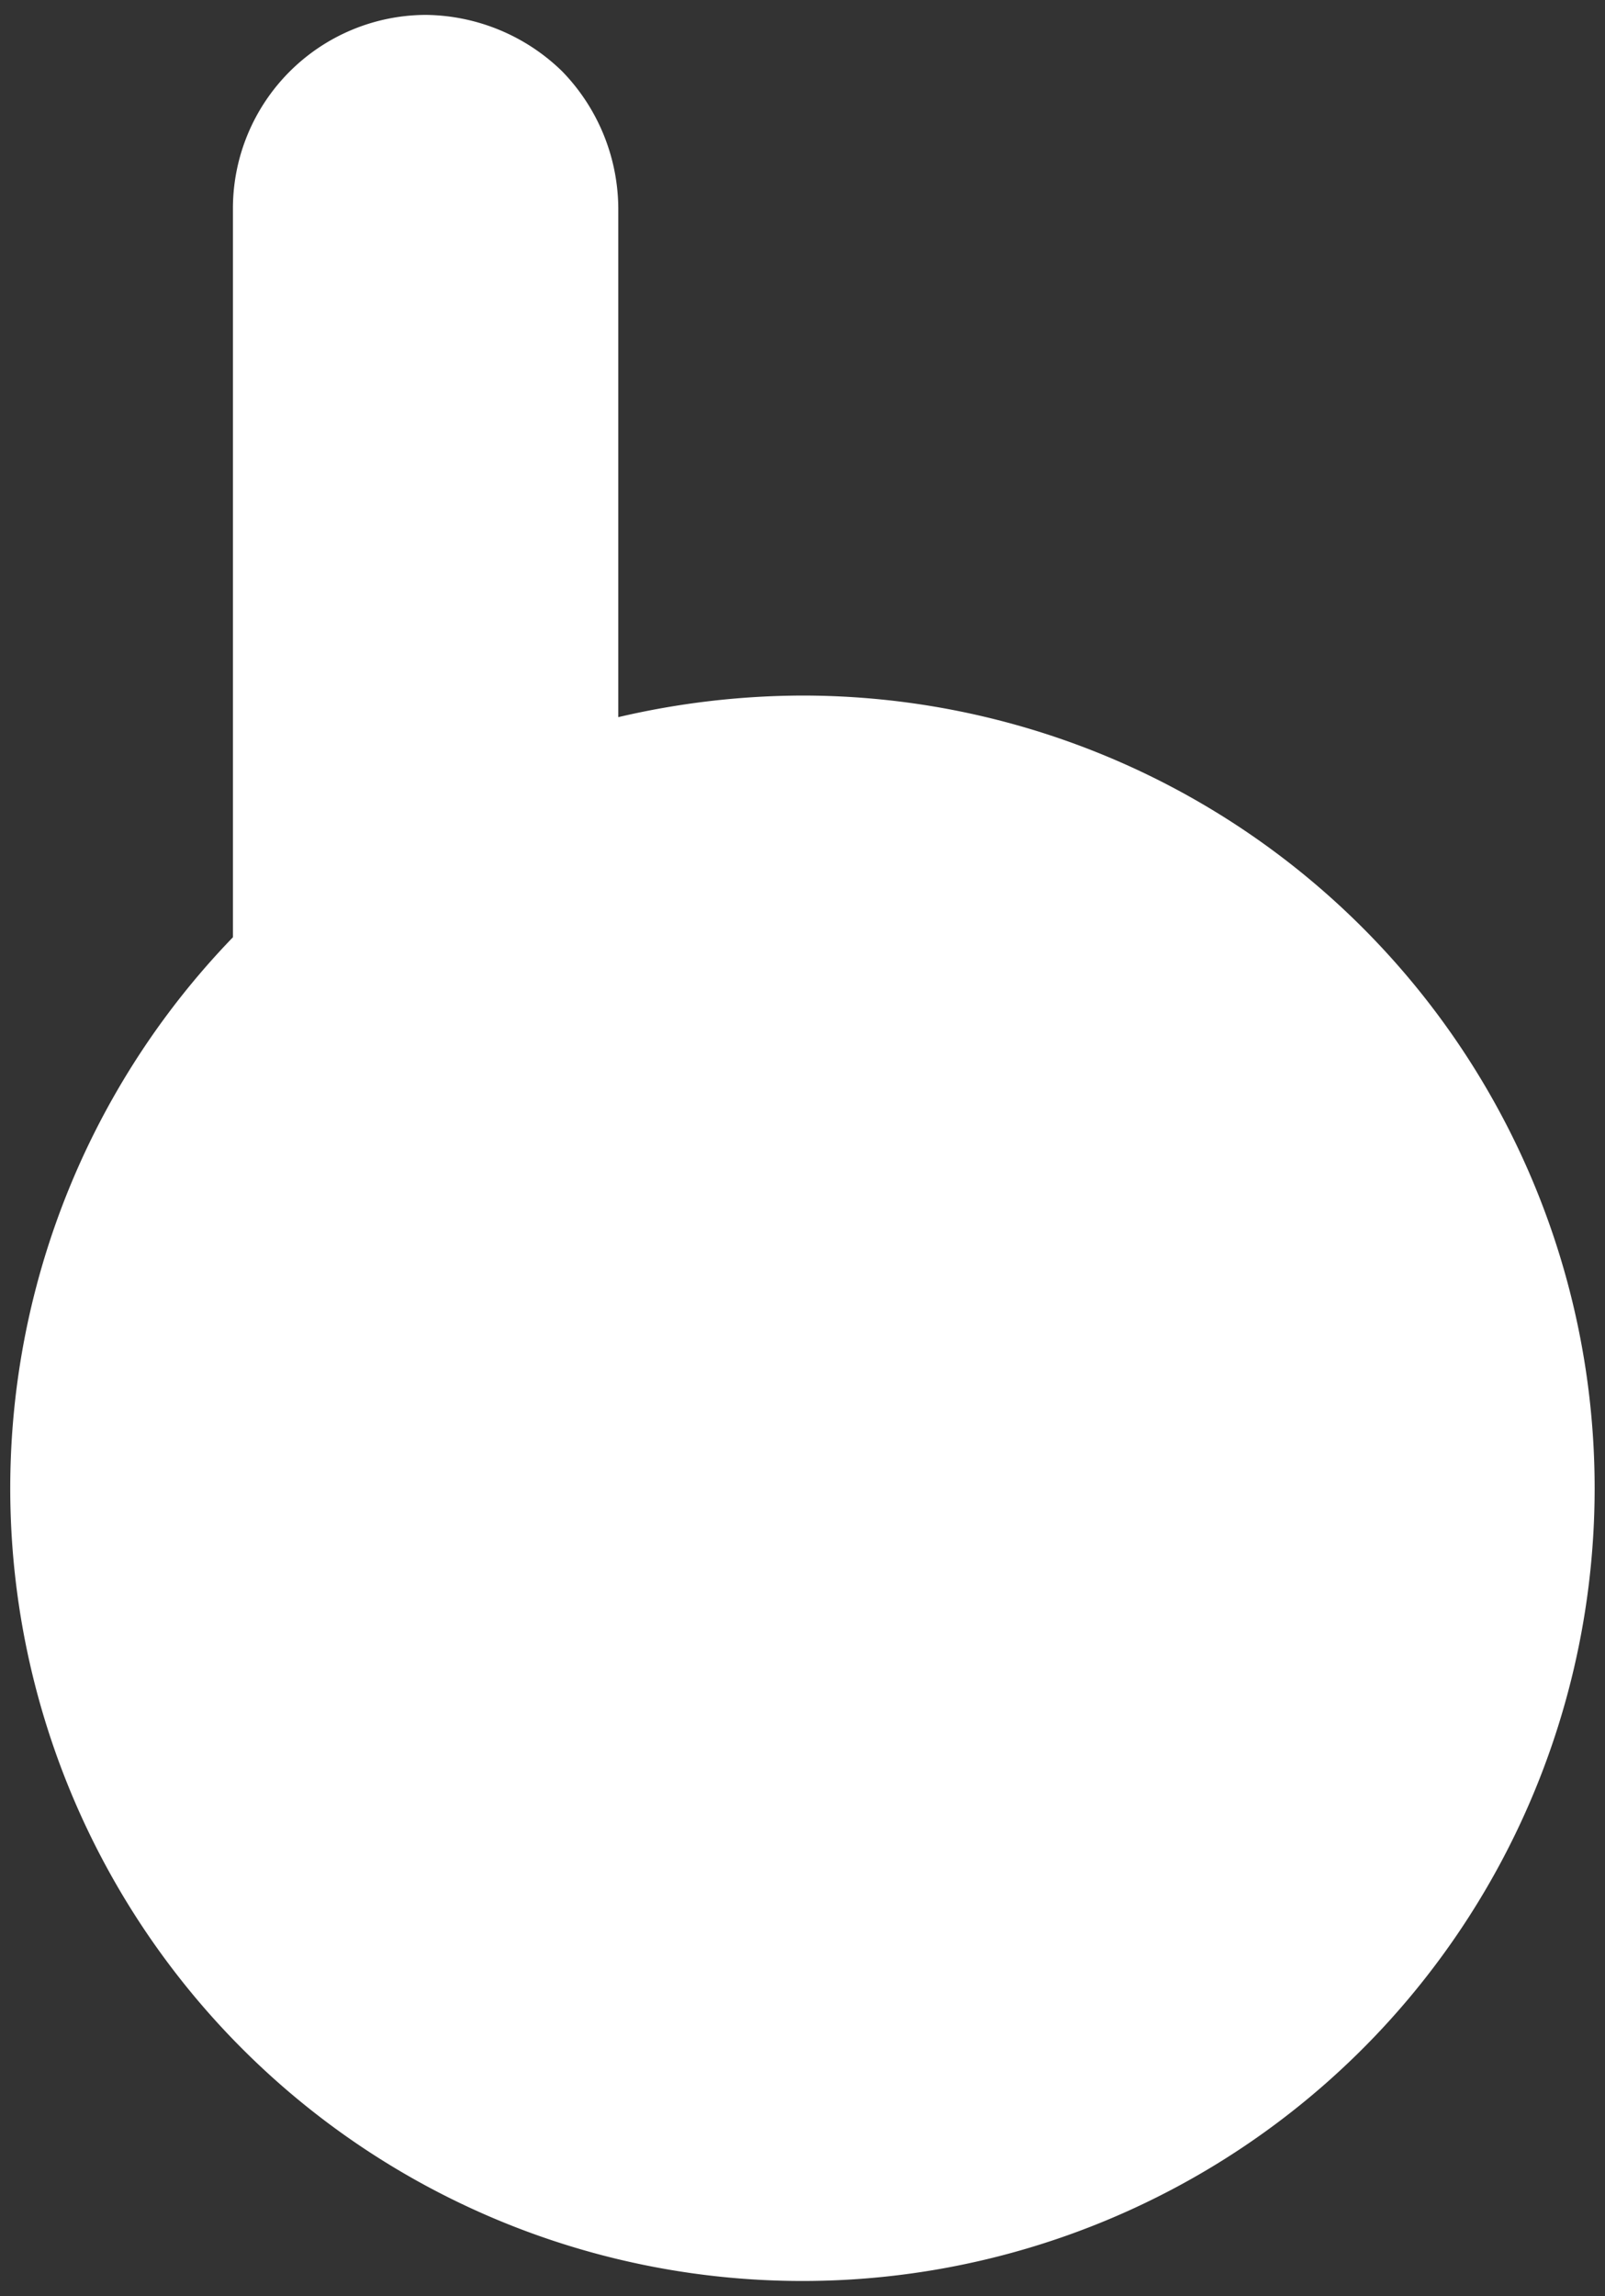 <svg id="Calque_1" data-name="Calque 1" xmlns="http://www.w3.org/2000/svg" viewBox="0 0 148.77 212.68"><rect x="0" y="0" width="148.77" height="212.68" fill="#333333" stroke="none"/><title>main1-pleine</title><path d="M147.81,137.87A73.43,73.43,0,1,1,21.59,86.82V19.24A17.94,17.94,0,0,1,39.45,1.38,18.37,18.37,0,0,1,52.1,6.6a18.34,18.34,0,0,1,5.21,12.64V66.43a75.65,75.65,0,0,1,17.07-2A73.43,73.43,0,0,1,147.81,137.87Z" style="fill:#fff"/></svg>